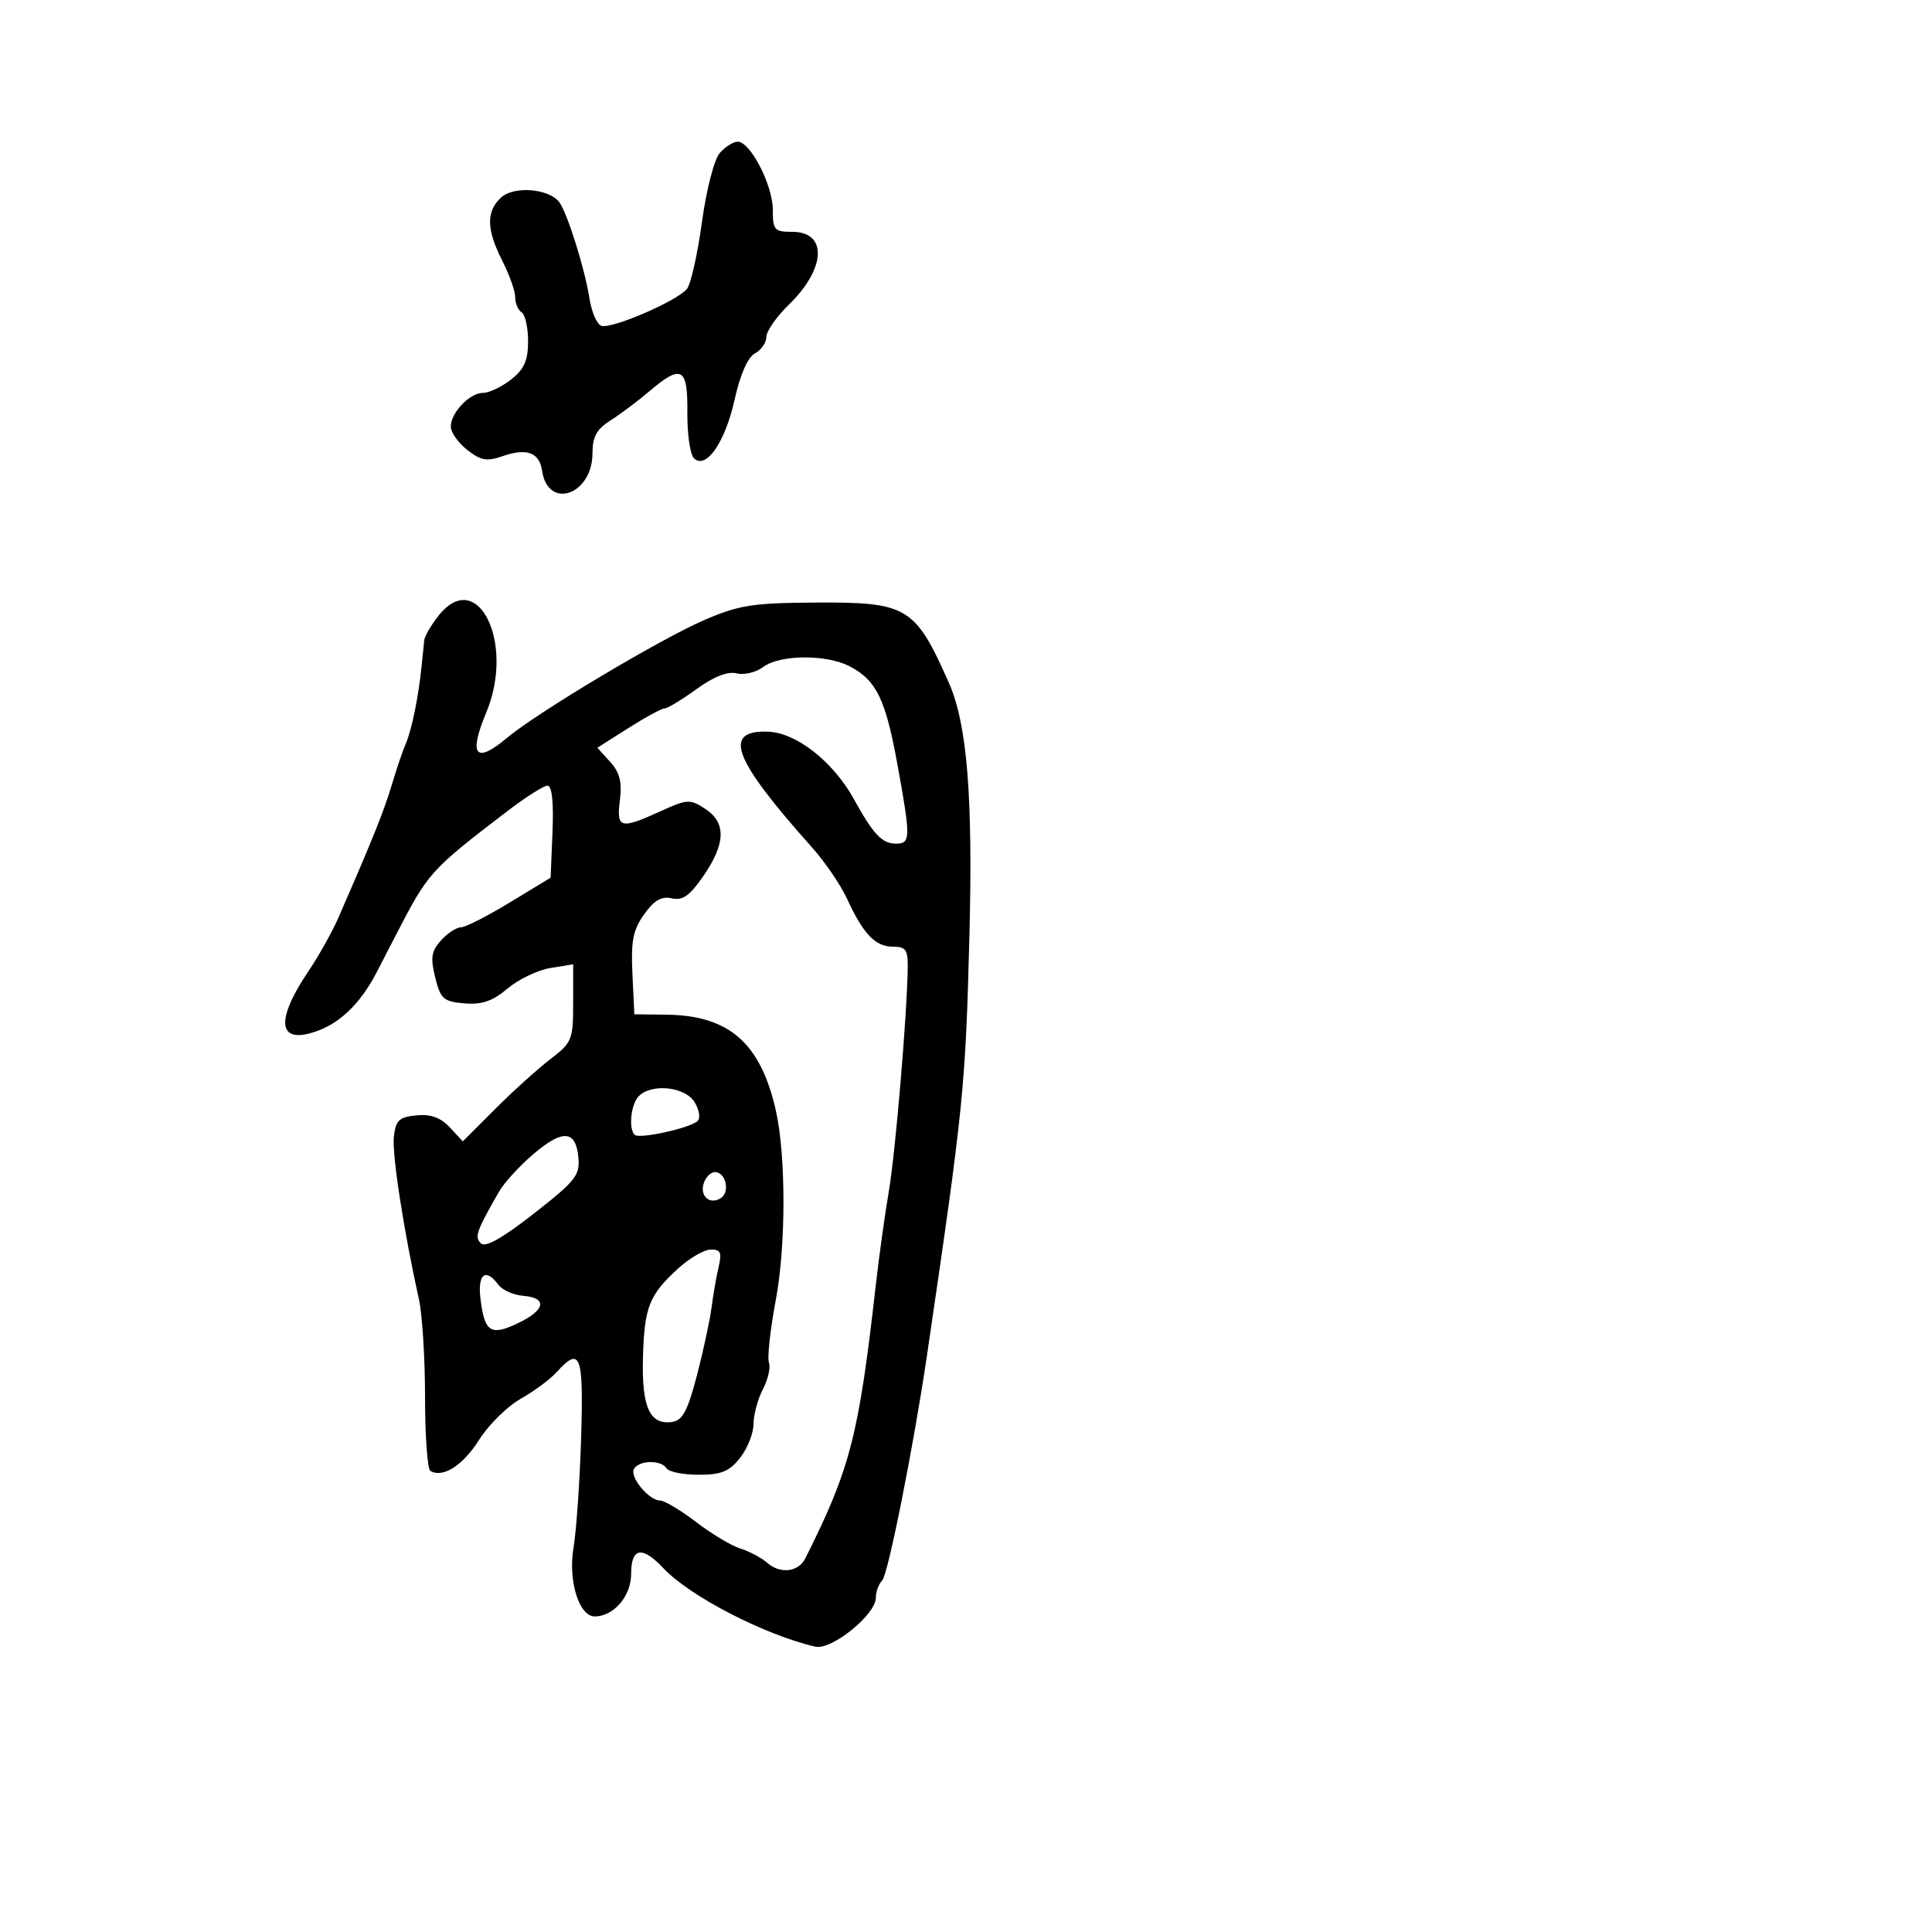 <svg xmlns="http://www.w3.org/2000/svg" width="300" height="300" viewBox="0 0 300 300" version="1.1">
	<path d="M 111.770 23.750 C 110.902 24.736, 109.690 29.431, 108.996 34.500 C 108.318 39.450, 107.272 44.110, 106.671 44.855 C 105.149 46.746, 94.877 51.167, 93.359 50.584 C 92.672 50.321, 91.847 48.394, 91.524 46.303 C 90.824 41.760, 88.055 32.954, 86.829 31.371 C 85.210 29.278, 79.829 28.845, 77.837 30.647 C 75.466 32.793, 75.513 35.622, 78 40.500 C 79.100 42.658, 80 45.201, 80 46.152 C 80 47.104, 80.450 48.160, 81 48.500 C 81.550 48.840, 82 50.859, 82 52.986 C 82 55.974, 81.400 57.327, 79.365 58.927 C 77.916 60.067, 75.961 61, 75.020 61 C 72.933 61, 70 64.071, 70 66.256 C 70 67.135, 71.146 68.757, 72.548 69.859 C 74.660 71.521, 75.601 71.686, 78.060 70.829 C 81.788 69.530, 83.753 70.255, 84.172 73.087 C 85.086 79.250, 92 76.848, 92 70.368 C 92 67.830, 92.649 66.638, 94.750 65.317 C 96.263 64.366, 98.978 62.331, 100.785 60.794 C 105.835 56.498, 106.800 57.024, 106.734 64.038 C 106.702 67.359, 107.154 70.554, 107.738 71.138 C 109.602 73.002, 112.590 68.722, 114.065 62.075 C 114.933 58.162, 116.113 55.475, 117.225 54.879 C 118.201 54.357, 119 53.203, 119 52.316 C 119 51.428, 120.571 49.176, 122.491 47.312 C 128.258 41.710, 128.531 36, 123.031 36 C 120.243 36, 120 35.724, 120 32.557 C 120 28.758, 116.515 22, 114.556 22 C 113.871 22, 112.617 22.788, 111.770 23.750 M 68.073 95.635 C 66.933 97.084, 65.947 98.772, 65.882 99.385 C 65.817 99.998, 65.626 101.850, 65.457 103.500 C 64.968 108.285, 63.934 113.337, 63.002 115.500 C 62.527 116.600, 61.605 119.300, 60.952 121.500 C 59.648 125.891, 58.044 129.898, 52.544 142.500 C 51.584 144.700, 49.499 148.428, 47.910 150.785 C 42.549 158.736, 43.185 162.401, 49.508 159.997 C 53.039 158.654, 56.109 155.575, 58.475 151 C 59.471 149.075, 60.750 146.600, 61.317 145.500 C 66.526 135.404, 66.699 135.210, 78.721 126 C 81.592 123.800, 84.424 122, 85.014 122 C 85.706 122, 85.983 124.540, 85.794 129.143 L 85.500 136.286 79.150 140.143 C 75.657 142.264, 72.239 144, 71.555 144 C 70.870 144, 69.488 144.908, 68.483 146.019 C 66.981 147.678, 66.820 148.701, 67.578 151.769 C 68.408 155.129, 68.859 155.530, 72.111 155.802 C 74.830 156.030, 76.489 155.460, 78.823 153.495 C 80.528 152.061, 83.516 150.628, 85.462 150.313 L 89 149.738 89 155.750 C 89 161.451, 88.818 161.902, 85.486 164.443 C 83.554 165.917, 79.698 169.397, 76.918 172.177 L 71.864 177.231 69.840 175.059 C 68.413 173.527, 66.886 172.977, 64.658 173.193 C 61.981 173.453, 61.448 173.954, 61.161 176.483 C 60.852 179.204, 62.678 191.065, 65.053 201.764 C 65.574 204.110, 66 210.946, 66 216.955 C 66 222.965, 66.372 228.112, 66.826 228.393 C 68.730 229.569, 71.872 227.572, 74.394 223.582 C 75.876 221.237, 78.780 218.368, 80.847 217.206 C 82.914 216.045, 85.439 214.173, 86.457 213.047 C 90.133 208.986, 90.630 210.327, 90.237 223.250 C 90.033 229.988, 89.500 237.677, 89.053 240.338 C 88.194 245.458, 89.908 251, 92.351 251 C 95.282 251, 98 247.845, 98 244.443 C 98 240.286, 99.687 239.974, 103.015 243.516 C 107.110 247.874, 118.751 253.882, 126.612 255.694 C 129.128 256.274, 136 250.712, 136 248.096 C 136 247.163, 136.444 245.956, 136.987 245.413 C 137.898 244.502, 141.867 224.557, 143.935 210.500 C 149.620 171.846, 149.916 168.924, 150.526 145.521 C 151.093 123.700, 150.182 112.422, 147.331 106 C 142.090 94.196, 140.905 93.482, 126.673 93.565 C 116.858 93.621, 114.748 93.954, 109.311 96.302 C 102.531 99.229, 83.343 110.692, 78.742 114.564 C 73.843 118.686, 72.713 117.323, 75.500 110.654 C 80.025 99.824, 74.139 87.922, 68.073 95.635 M 118.500 103.576 C 117.400 104.408, 115.546 104.850, 114.381 104.558 C 112.998 104.212, 110.829 105.065, 108.140 107.014 C 105.872 108.656, 103.652 110, 103.204 110 C 102.757 110, 100.223 111.375, 97.574 113.055 L 92.756 116.111 94.745 118.305 C 96.235 119.949, 96.615 121.442, 96.258 124.250 C 95.699 128.649, 96.314 128.818, 102.553 125.976 C 106.719 124.078, 107.153 124.054, 109.498 125.591 C 112.776 127.738, 112.699 130.955, 109.250 135.981 C 107.116 139.091, 106.012 139.877, 104.319 139.492 C 102.719 139.129, 101.575 139.789, 100.021 141.971 C 98.299 144.388, 97.959 146.119, 98.202 151.222 L 98.500 157.500 103.500 157.558 C 113.221 157.671, 118.119 161.973, 120.481 172.473 C 122.045 179.425, 122.047 193.394, 120.486 201.728 C 119.606 206.422, 119.118 210.864, 119.400 211.600 C 119.682 212.336, 119.261 214.190, 118.463 215.719 C 117.665 217.249, 117.010 219.677, 117.006 221.115 C 117.003 222.553, 116.067 224.916, 114.927 226.365 C 113.253 228.493, 112.015 229, 108.486 229 C 106.084 229, 103.840 228.550, 103.500 228 C 102.682 226.676, 99.292 226.719, 98.461 228.063 C 97.699 229.296, 100.738 233, 102.511 233 C 103.172 233, 105.690 234.509, 108.106 236.354 C 110.523 238.199, 113.625 240.052, 115 240.472 C 116.375 240.893, 118.254 241.898, 119.176 242.706 C 121.158 244.445, 123.982 244.105, 125.039 242 C 132.035 228.061, 133.342 222.994, 135.999 199.500 C 136.497 195.100, 137.403 188.575, 138.014 185 C 139.045 178.957, 140.846 157.667, 140.953 150.250 C 140.993 147.494, 140.644 147, 138.655 147 C 135.926 147, 134.037 145.032, 131.549 139.599 C 130.567 137.454, 128.115 133.854, 126.101 131.599 C 113.832 117.864, 112.121 113.399, 119.209 113.610 C 123.631 113.742, 129.379 118.253, 132.619 124.133 C 135.609 129.560, 136.973 131, 139.122 131 C 141.420 131, 141.435 130.183, 139.341 118.643 C 137.507 108.538, 136.071 105.605, 131.901 103.449 C 128.276 101.574, 121.056 101.643, 118.500 103.576 M 99.200 170.200 C 97.973 171.427, 97.562 175.228, 98.549 176.216 C 99.248 176.915, 107.226 175.157, 108.332 174.061 C 108.790 173.607, 108.569 172.283, 107.842 171.118 C 106.358 168.742, 101.205 168.195, 99.200 170.200 M 82.693 179.320 C 80.599 181.122, 78.255 183.699, 77.483 185.048 C 73.960 191.202, 73.660 192.060, 74.670 193.070 C 75.358 193.758, 78.015 192.263, 82.899 188.442 C 89.421 183.339, 90.082 182.498, 89.806 179.657 C 89.395 175.436, 87.322 175.338, 82.693 179.320 M 109.336 183.567 C 108.548 185.621, 110.130 187.156, 111.904 186.059 C 113.415 185.125, 112.719 182, 111 182 C 110.415 182, 109.667 182.705, 109.336 183.567 M 105.332 196.942 C 100.794 201.072, 100.049 202.958, 99.837 210.846 C 99.631 218.521, 100.899 221.304, 104.372 220.798 C 105.996 220.562, 106.794 219.055, 108.237 213.500 C 109.237 209.650, 110.252 204.925, 110.494 203 C 110.736 201.075, 111.226 198.262, 111.583 196.750 C 112.116 194.495, 111.897 194.005, 110.367 194.029 C 109.340 194.045, 107.074 195.356, 105.332 196.942 M 74.615 201.739 C 75.250 206.859, 76.200 207.474, 80.396 205.482 C 84.684 203.448, 85.069 201.522, 81.250 201.216 C 79.737 201.095, 78 200.321, 77.390 199.498 C 75.392 196.802, 74.129 197.823, 74.615 201.739" stroke="none" fill="black" fill-rule="evenodd"/>
</svg>